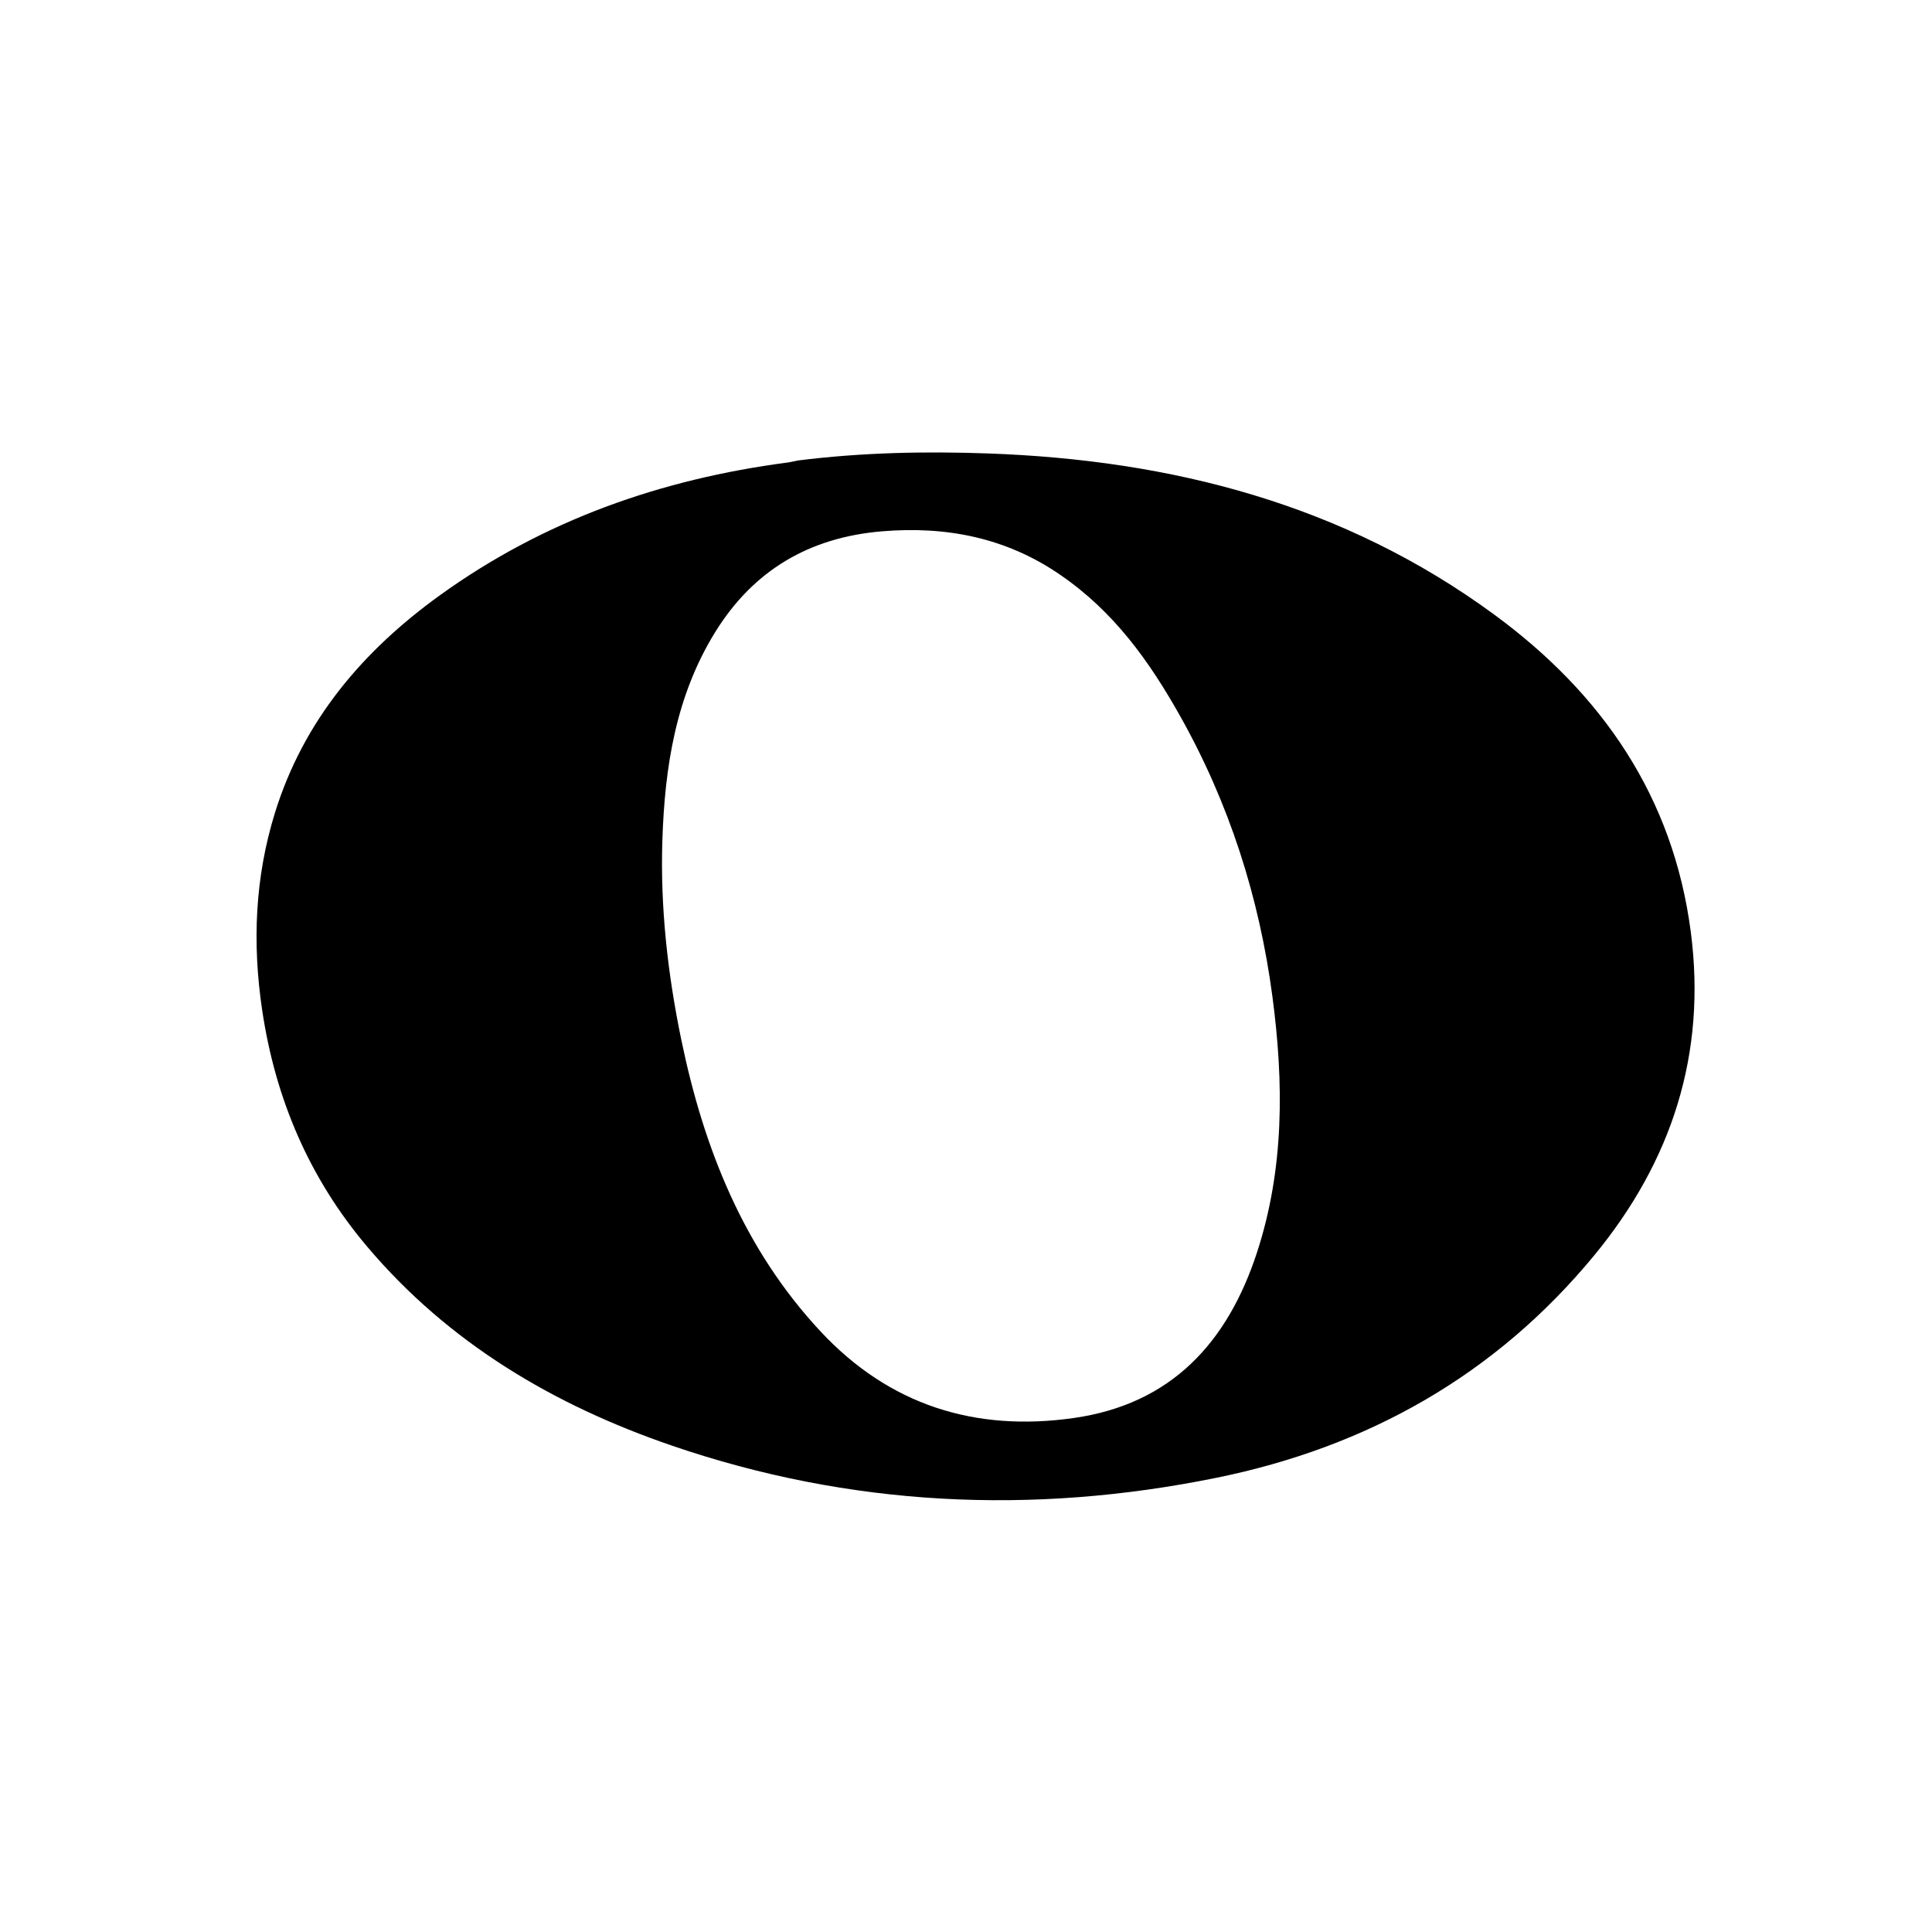 <svg version="1.1" id="Layer_1" xmlns="http://www.w3.org/2000/svg" xmlns:xlink="http://www.w3.org/1999/xlink" x="0px" y="0px"
	 width="100%" viewBox="0 0 608 608" enable-background="new 0 0 608 608" xml:space="preserve">
<path fill="#000000" opacity="1" stroke="none" 
	d="
M251.214,144.902 
	C271.37,142.387 291.171,141.993 310.983,142.701 
	C368.781,144.765 422.919,158.685 470.256,193.428 
	C504.186,218.332 526.539,250.734 532.092,293.273 
	C537.098,331.625 526.123,365.413 501.759,394.999 
	C470.64,432.789 430.284,455.411 382.737,465.074 
	C324.831,476.843 267.423,474.129 211.392,454.92 
	C174.315,442.209 141.191,422.668 115.496,392.254 
	C97.312,370.73 86.679,345.853 82.512,317.949 
	C79.359,296.835 80.218,276.128 86.533,255.769 
	C95.539,226.733 114.164,204.836 138.427,187.337 
	C171.176,163.718 208.039,150.78 247.834,145.56 
	C248.822,145.431 249.792,145.168 251.214,144.902 
M333.631,180.885 
	C316.682,169.21 297.81,165.514 277.576,167.204 
	C254.791,169.107 237.152,179.383 225.059,198.947 
	C212.638,219.043 209.191,241.483 208.446,264.452 
	C207.76,285.627 210.141,306.646 214.433,327.362 
	C221.493,361.44 234.053,393.051 258.2,418.971 
	C279.851,442.21 306.873,450.67 337.915,446.247 
	C368.623,441.872 386.306,422.504 395.571,394.159 
	C404.195,367.775 404.024,340.774 400.439,313.69 
	C396.297,282.388 386.826,252.744 371.28,225.148 
	C361.716,208.171 350.61,192.501 333.631,180.885 
z"/>
</svg>